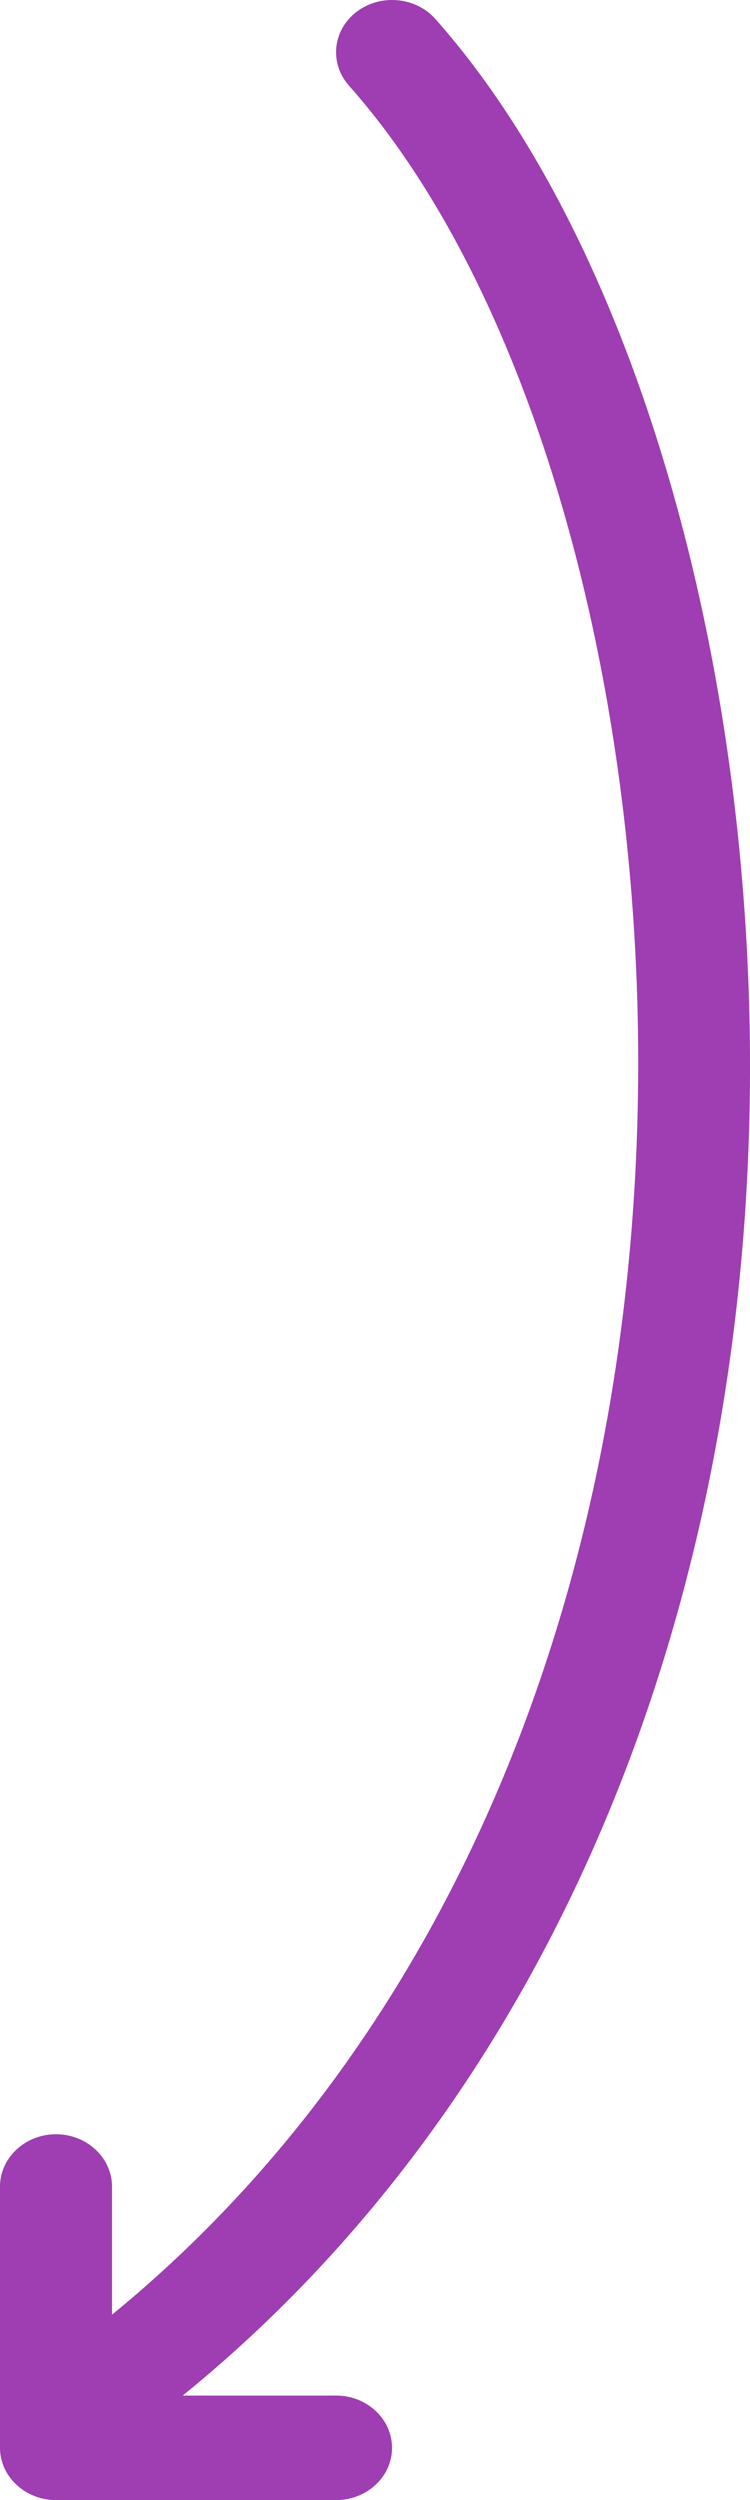 <svg width="24" height="80" viewBox="0 0 24 80" fill="none" xmlns="http://www.w3.org/2000/svg">
<path d="M23.589 41.648C21.964 56.311 15.682 68.665 5.846 76.656L10.753 76.655C11.746 76.655 12.545 77.408 12.545 78.328C12.545 79.247 11.746 80 10.753 80H1.792C0.806 80 0 79.247 0 78.328V69.966C0 69.046 0.806 68.293 1.792 68.293C2.778 68.293 3.584 69.046 3.584 69.966L3.585 74.066C12.683 66.629 18.498 55.069 20.023 41.304C21.686 26.353 18.044 10.488 11.165 2.738C10.535 2.023 10.642 0.972 11.402 0.384C12.165 -0.205 13.298 -0.105 13.929 0.604C21.37 8.99 25.342 25.878 23.589 41.648Z" fill="#9F3DB2"/>
</svg>
